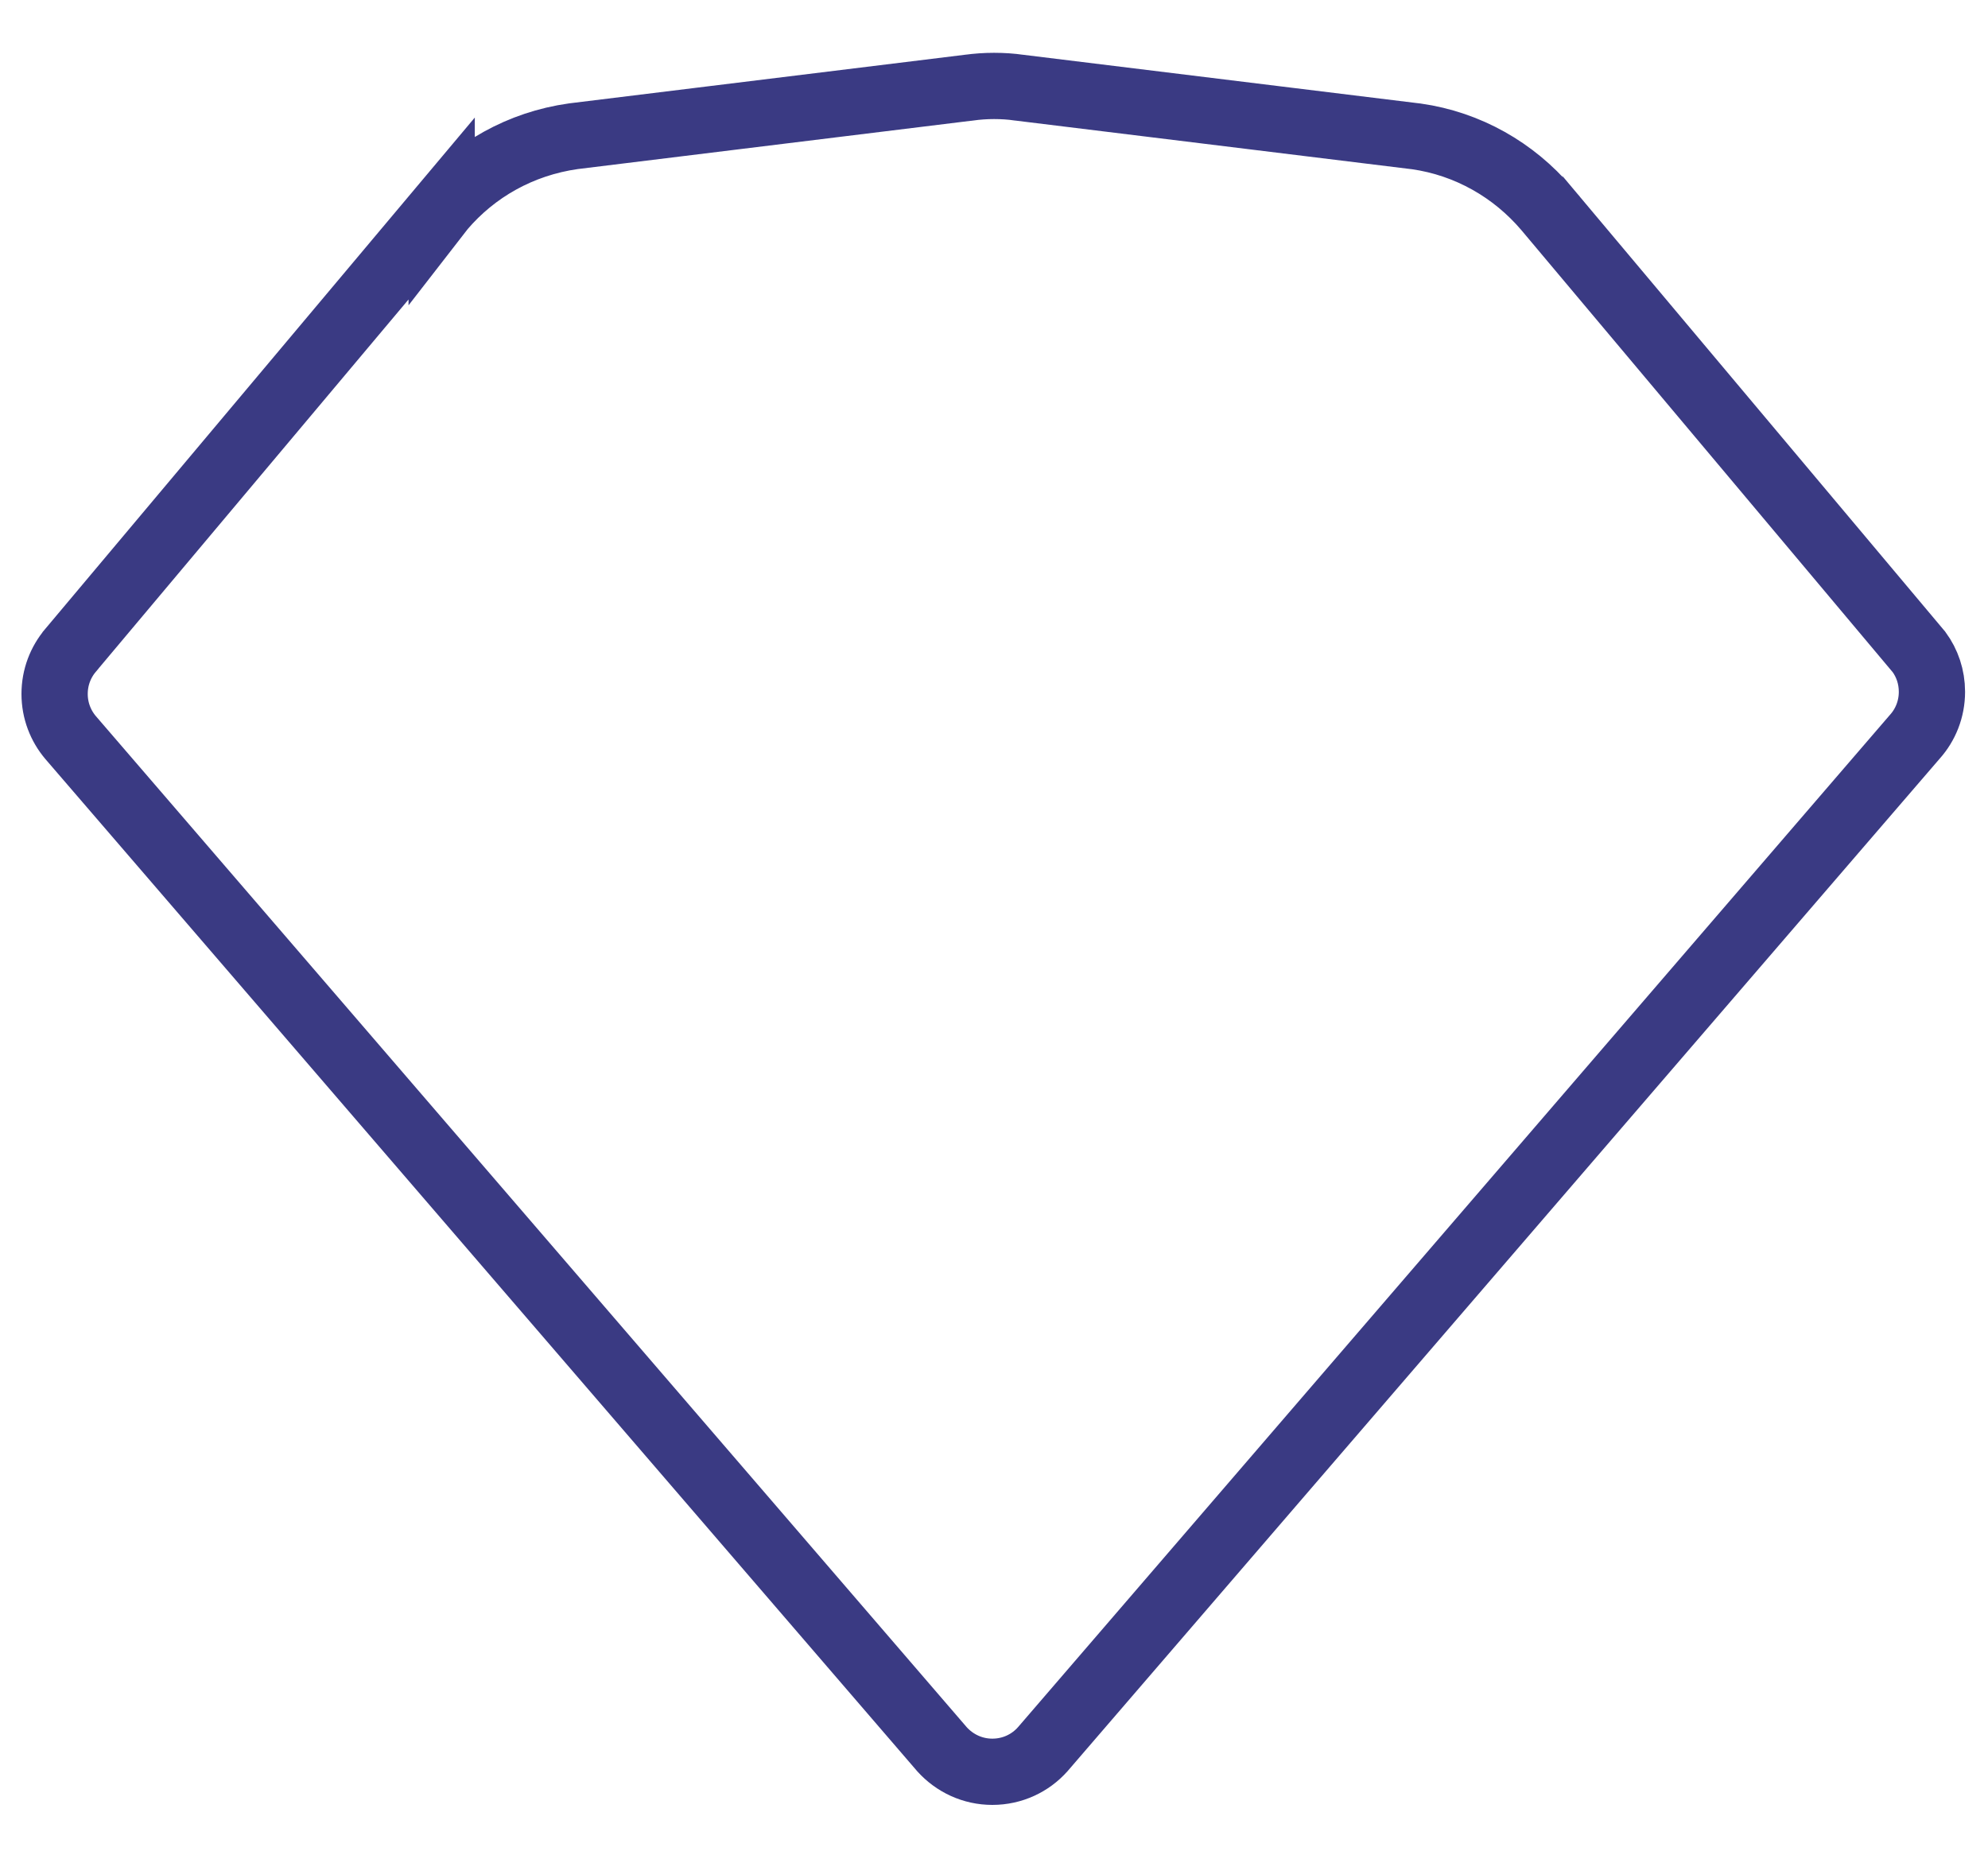 <svg width="30" height="28" viewBox="0 0 30 28" fill="none" xmlns="http://www.w3.org/2000/svg">
<path d="M28.937 9.814L28.959 9.84C29.082 10.008 29.154 10.215 29.154 10.441C29.154 10.703 29.056 10.941 28.896 11.119L28.896 11.119L28.889 11.127L15.735 26.4L15.734 26.401C15.548 26.61 15.277 26.74 14.975 26.74C14.676 26.74 14.407 26.611 14.217 26.402L1.065 11.131L1.065 11.131C0.915 10.954 0.824 10.724 0.824 10.473C0.824 10.221 0.915 9.992 1.064 9.816L1.065 9.814L6.665 3.147L6.665 3.148L6.672 3.139C7.161 2.565 7.851 2.169 8.653 2.056L14.62 1.323L14.622 1.323L14.622 1.323C14.746 1.306 14.873 1.297 15.001 1.297C15.134 1.297 15.263 1.306 15.37 1.322L15.37 1.322L15.38 1.323L21.353 2.056L21.353 2.056L21.362 2.057L21.372 2.058C22.153 2.169 22.844 2.567 23.338 3.148C23.338 3.149 23.339 3.149 23.339 3.149L28.937 9.814Z" stroke="#3A3A83"/>
</svg>
